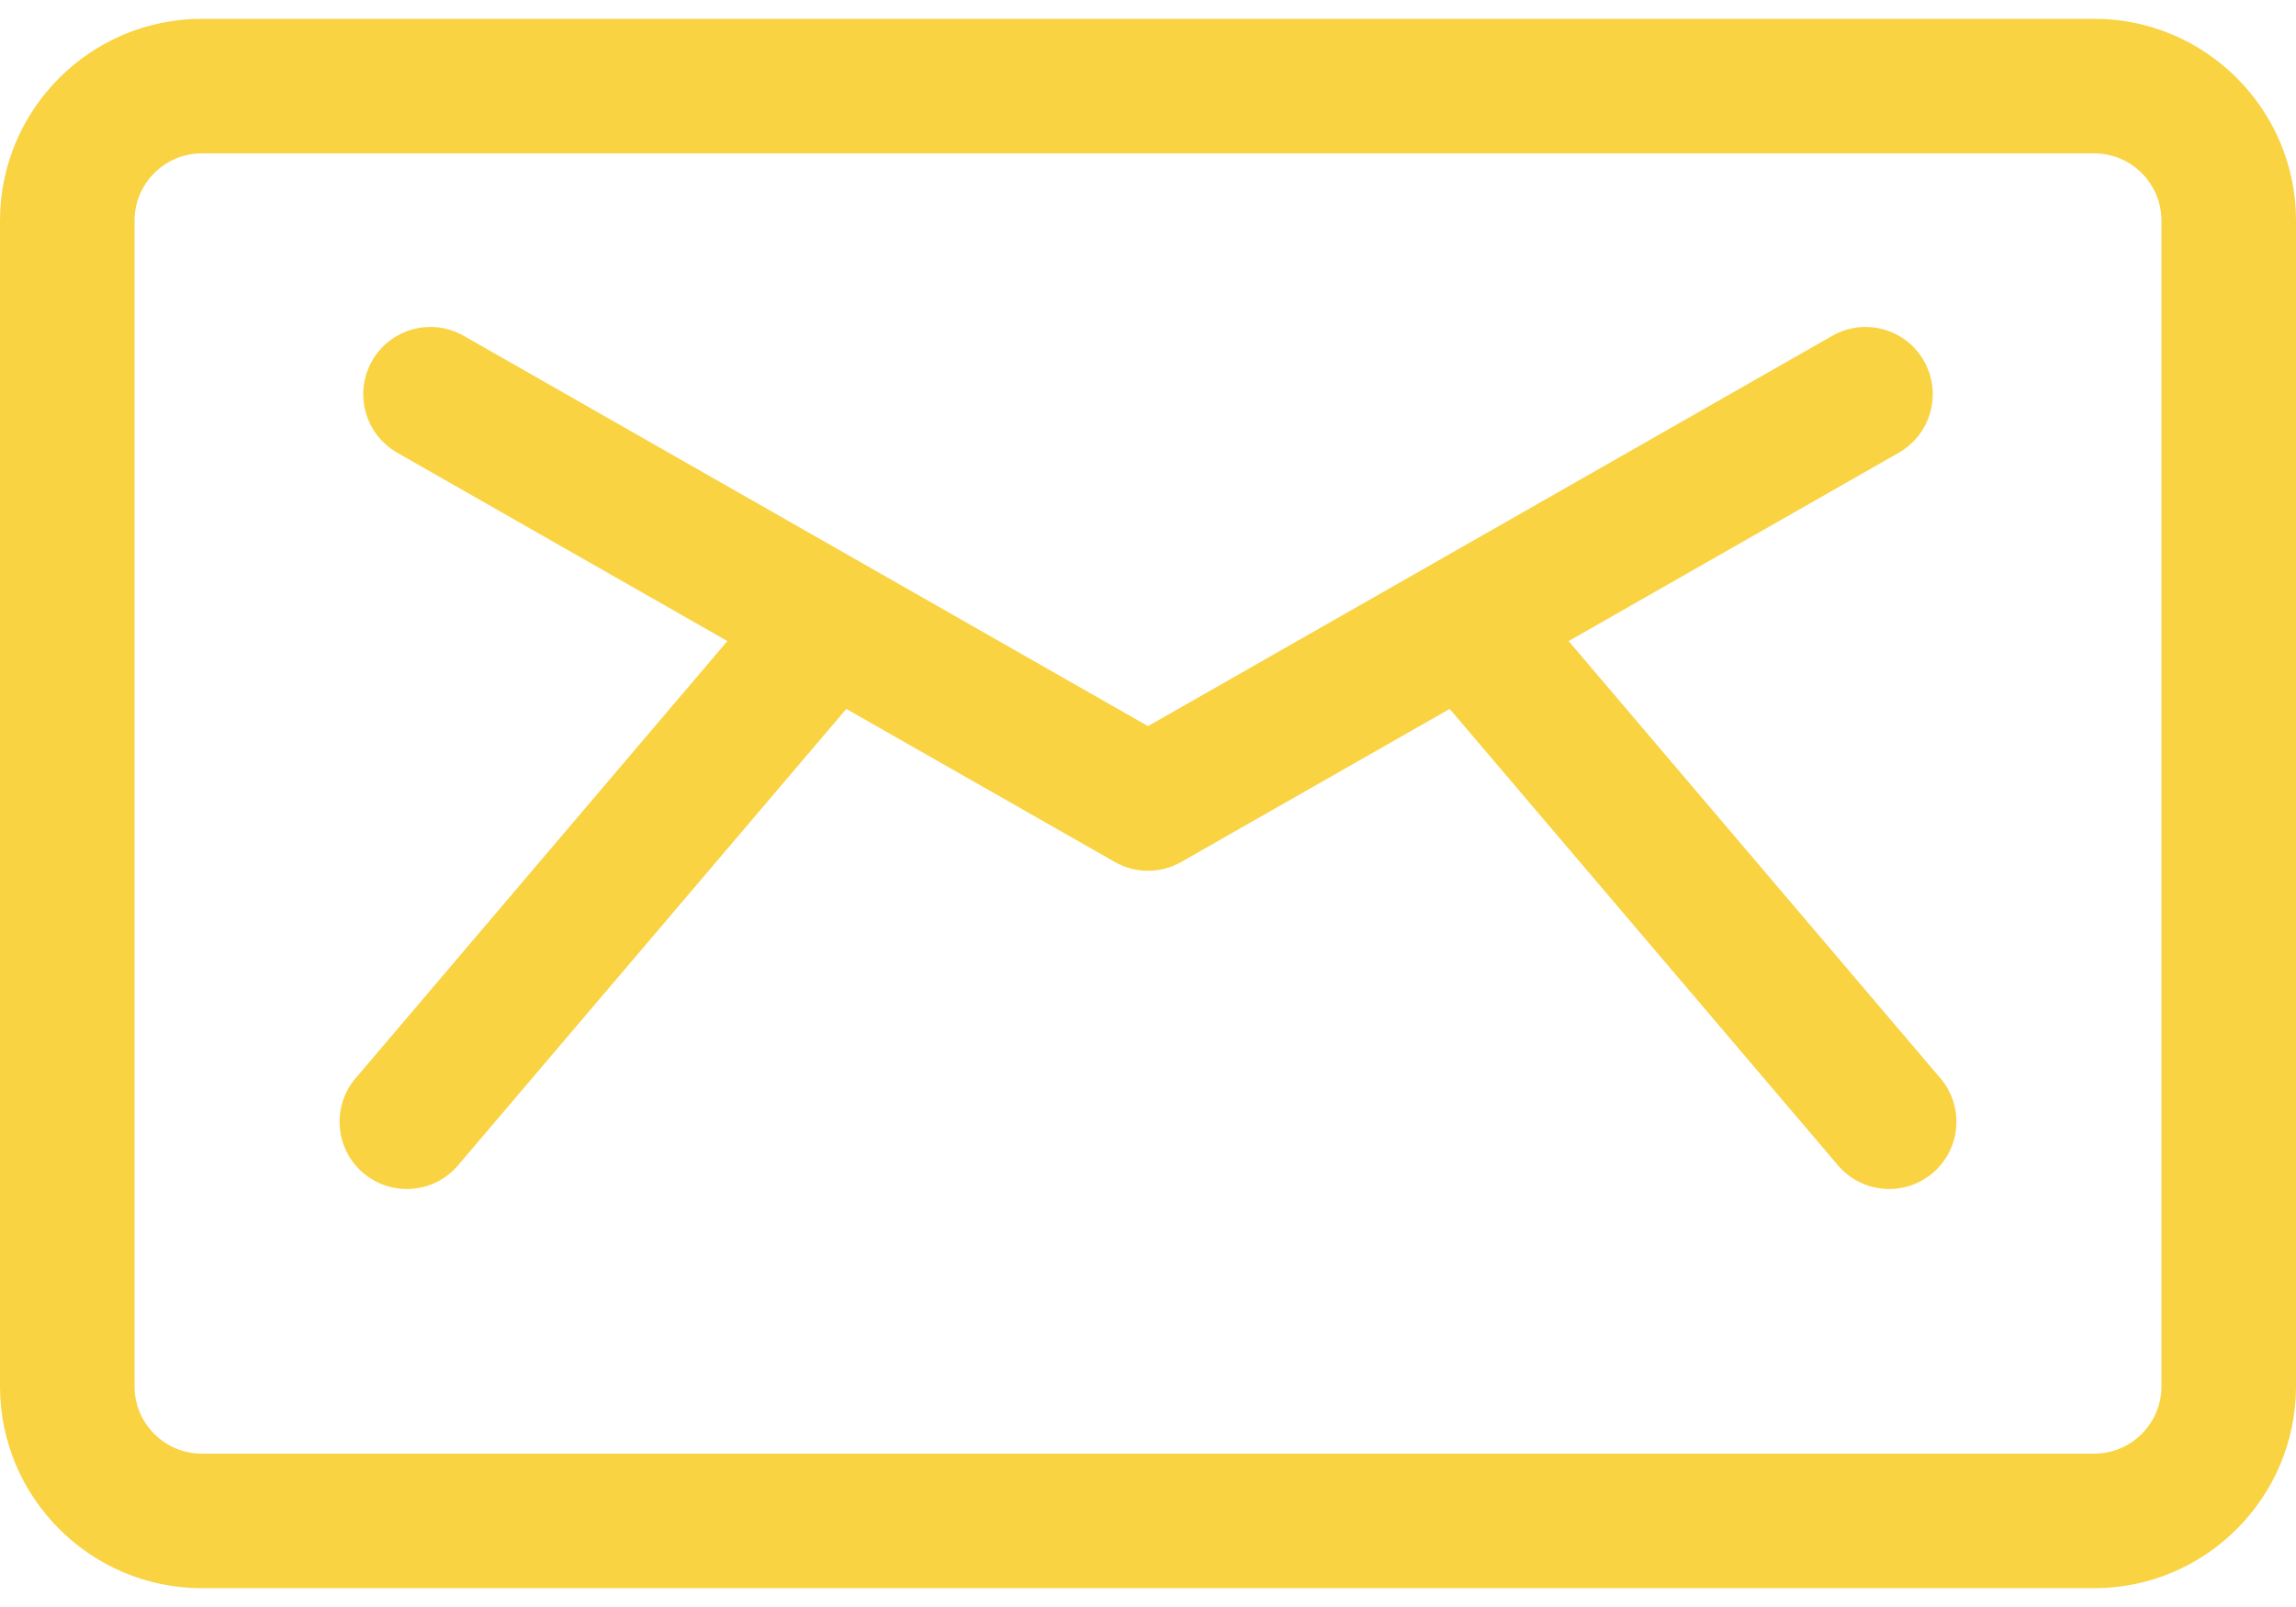 <svg width="20" height="14" viewBox="0 0 20 14" fill="none" xmlns="http://www.w3.org/2000/svg">
<path d="M16.902 9.393L13.664 5.585L16.54 3.944C16.821 3.783 16.919 3.425 16.759 3.144C16.599 2.863 16.241 2.765 15.96 2.926C15.719 3.063 10.268 6.173 10 6.326C9.731 6.172 4.278 3.061 4.04 2.926C3.759 2.765 3.401 2.863 3.241 3.144C3.081 3.425 3.179 3.783 3.46 3.944L6.336 5.585L3.098 9.393C2.888 9.639 2.918 10.009 3.164 10.219C3.411 10.428 3.781 10.399 3.99 10.152L7.372 6.176L9.71 7.509C9.89 7.612 10.11 7.612 10.29 7.509L12.628 6.176L16.01 10.152C16.219 10.399 16.589 10.428 16.836 10.219C17.082 10.009 17.112 9.639 16.902 9.393Z" fill="#F9D342"/>
<path d="M18.242 0.164H1.758C0.789 0.164 0 0.953 0 1.922V12.078C0 13.047 0.789 13.836 1.758 13.836H18.242C19.211 13.836 20 13.047 20 12.078V1.922C20 0.953 19.211 0.164 18.242 0.164ZM18.828 12.078C18.828 12.401 18.565 12.664 18.242 12.664H1.758C1.435 12.664 1.172 12.401 1.172 12.078V1.922C1.172 1.599 1.435 1.336 1.758 1.336H18.242C18.565 1.336 18.828 1.599 18.828 1.922V12.078Z" fill="#F9D342"/>
</svg>
